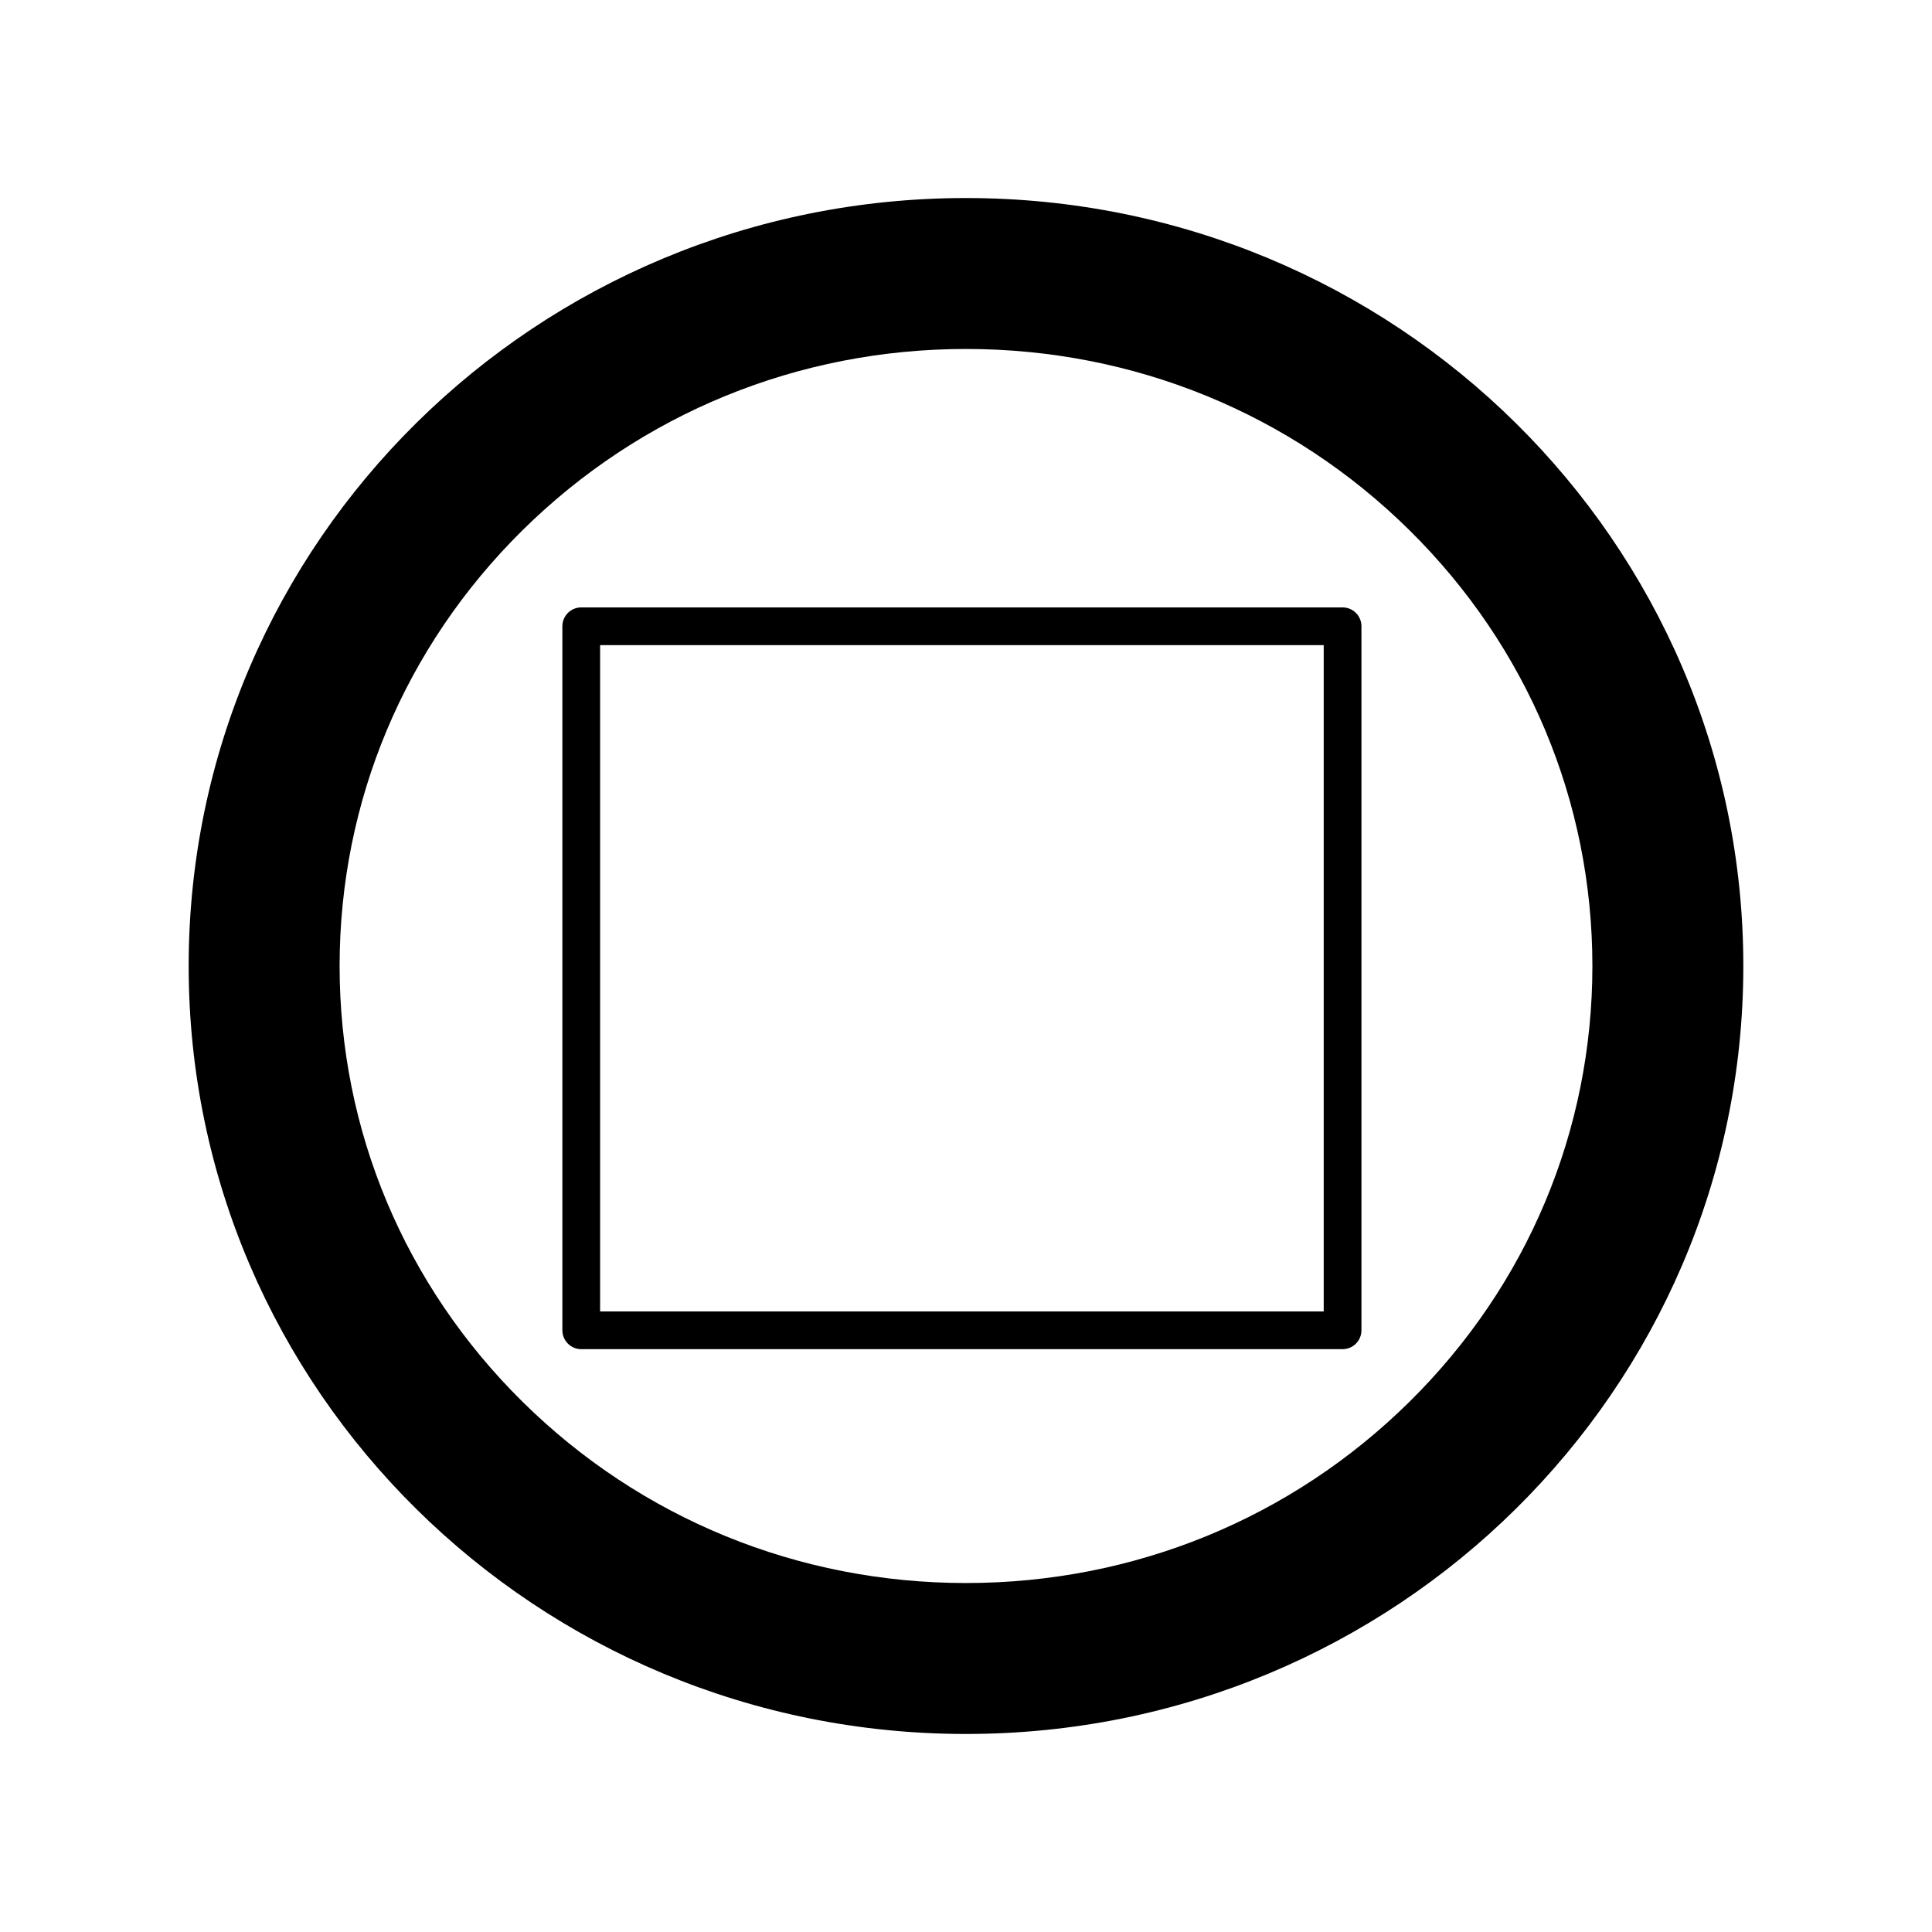 <?xml version="1.0" encoding="UTF-8" standalone="no"?>
<!-- License Agreement at http://iconmonstr.com/license/ -->

<svg
   xmlns:dc="http://purl.org/dc/elements/1.1/"
   xmlns:cc="http://creativecommons.org/ns#"
   xmlns:rdf="http://www.w3.org/1999/02/22-rdf-syntax-ns#"
   xmlns:svg="http://www.w3.org/2000/svg"
   xmlns="http://www.w3.org/2000/svg"
   xmlns:sodipodi="http://sodipodi.sourceforge.net/DTD/sodipodi-0.dtd"
   xmlns:inkscape="http://www.inkscape.org/namespaces/inkscape"
   version="1.1"
   x="0px"
   y="0px"
   width="100%"
   height="100%"
   viewBox="0 0 512 512"
   enable-background="new 0 0 512 512"
   xml:space="preserve"
   id="svg2984"
   inkscape:version="0.48.4 r9939"
   sodipodi:docname="player_exit_full_screen.svg"><defs
   id="defs2989" /><sodipodi:namedview
   pagecolor="#ffffff"
   bordercolor="#666666"
   borderopacity="1"
   objecttolerance="10"
   gridtolerance="10"
   guidetolerance="10"
   inkscape:pageopacity="0"
   inkscape:pageshadow="2"
   inkscape:window-width="820"
   inkscape:window-height="622"
   id="namedview2987"
   showgrid="false"
   inkscape:zoom="0.921875"
   inkscape:cx="282.11553"
   inkscape:cy="257.85244"
   inkscape:window-x="2221"
   inkscape:window-y="127"
   inkscape:window-maximized="0"
   inkscape:current-layer="svg2984" />
<path
   id="player_exit_full_screen-icon"
   d="m 256,92.481 c 44.433,0 86.18,17.068 117.553,48.064 31.241,30.866 48.447,71.868 48.447,115.454 0,43.586 -17.206,84.588 -48.448,115.455 -31.372,30.994 -73.12,48.064 -117.552,48.064 -44.432,0 -86.179,-17.07 -117.552,-48.064 C 107.206,340.587 90,299.585 90,255.999 90,212.413 107.206,171.411 138.448,140.546 169.821,109.55 211.568,92.481 256,92.481 m 0,-40 c -113.771,0 -206,91.117 -206,203.518 0,112.398 92.229,203.52 206,203.52 113.772,0 206,-91.121 206,-203.52 0,-112.4 -92.228,-203.518 -206,-203.518 z" />
<rect
   style="fill:none;fill-rule:evenodd;stroke:#000000;stroke-width:10;stroke-linecap:round;stroke-linejoin:round;stroke-opacity:1;fill-opacity:1;stroke-miterlimit:4;stroke-dasharray:none"
   id="rect2995"
   width="201.763"
   height="186.576"
   x="154.034"
   y="165.966" /></svg>